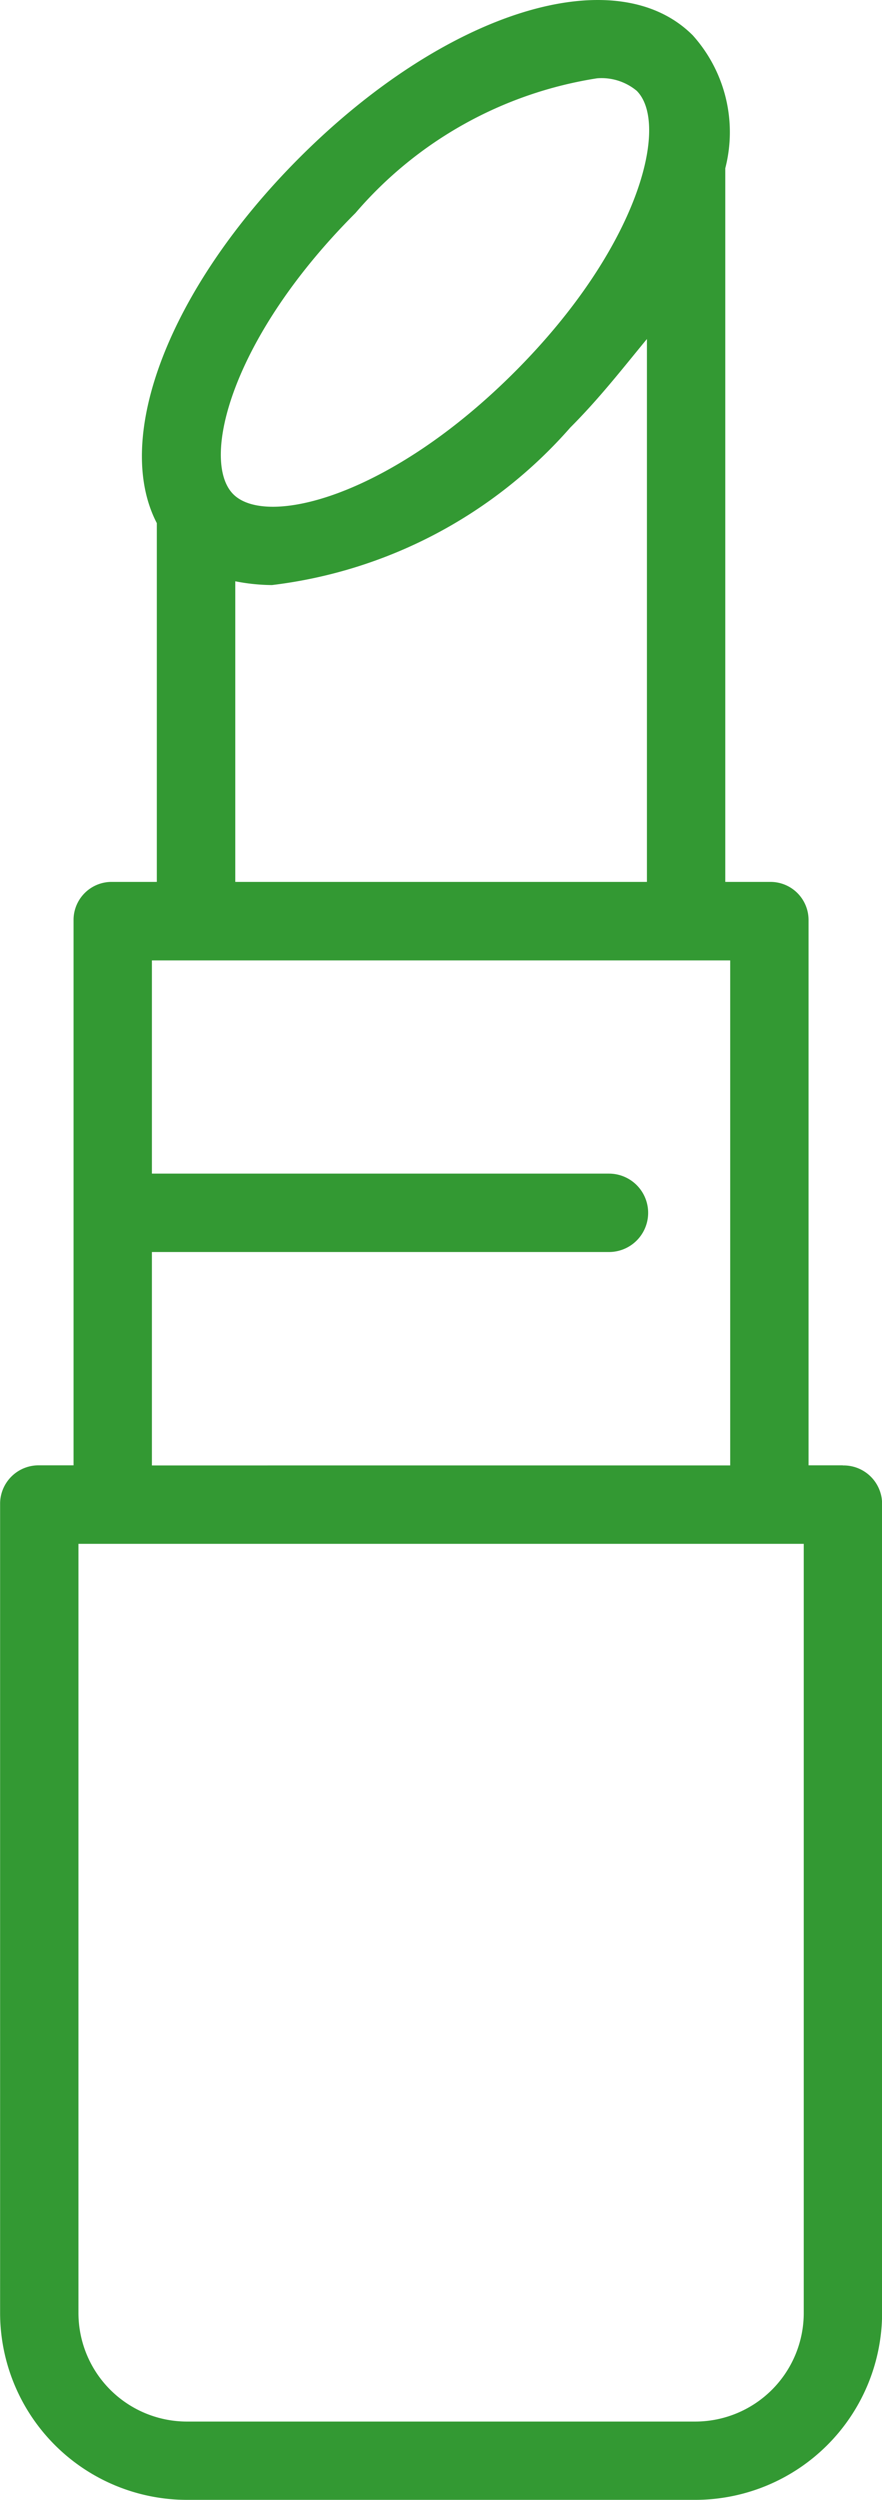 <svg id="Layer_1" data-name="Layer 1" xmlns="http://www.w3.org/2000/svg" viewBox="0 0 8.622 24.424"><defs><style>.cls-1{fill:#393;}</style></defs><title>Apparel</title><path class="cls-1" d="M15.767,14.304H15.432V8.978A0.372,0.372,0,0,0,15.062,8.604L15.053,8.604H14.618V1.632A1.415,1.415,0,0,0,14.3.333C13.548-.419,11.89.094,10.457,1.527,9.172,2.812,8.63,4.27,9.061,5.099V8.604H8.626a0.372,0.372,0,0,0-.379.365L8.247,8.978v5.326H7.913a0.376,0.376,0,0,0-.384.368l-0.0.006v7.907a1.828,1.828,0,0,0,1.821,1.826h4.98a1.828,1.828,0,0,0,1.821-1.826V14.679a0.376,0.376,0,0,0-.378-0.374l-0.006 0h0ZM11.003,2.069A3.901,3.901,0,0,1,13.365.753a0.538,0.538,0,0,1,.387.122c0.324,0.324.027,1.527-1.194,2.748S10.134,5.141,9.809,4.817,9.782,3.29,11.003,2.069ZM9.828,5.667a1.921,1.921,0,0,0,.358.037A4.608,4.608,0,0,0,13.103,4.165c0.283-.283.509-0.574,0.749-0.865V8.604H9.828V5.667Zm-0.814,3.704H14.666v4.934H9.013v-4.934Zm6.371,13.215a1.061,1.061,0,0,1-1.055,1.06h-4.98a1.061,1.061,0,0,1-1.055-1.06v-7.515h7.09v7.515Z" transform="translate(-7.528 0.012)"/><path class="cls-1" d="M8.399,11.837a0.383,0.383,0,0,0,.383.383h4.699a0.383,0.383,0,1,0,0-.766H8.782A0.383,0.383,0,0,0,8.399,11.837Z" transform="translate(-7.528 0.012)"/></svg>
